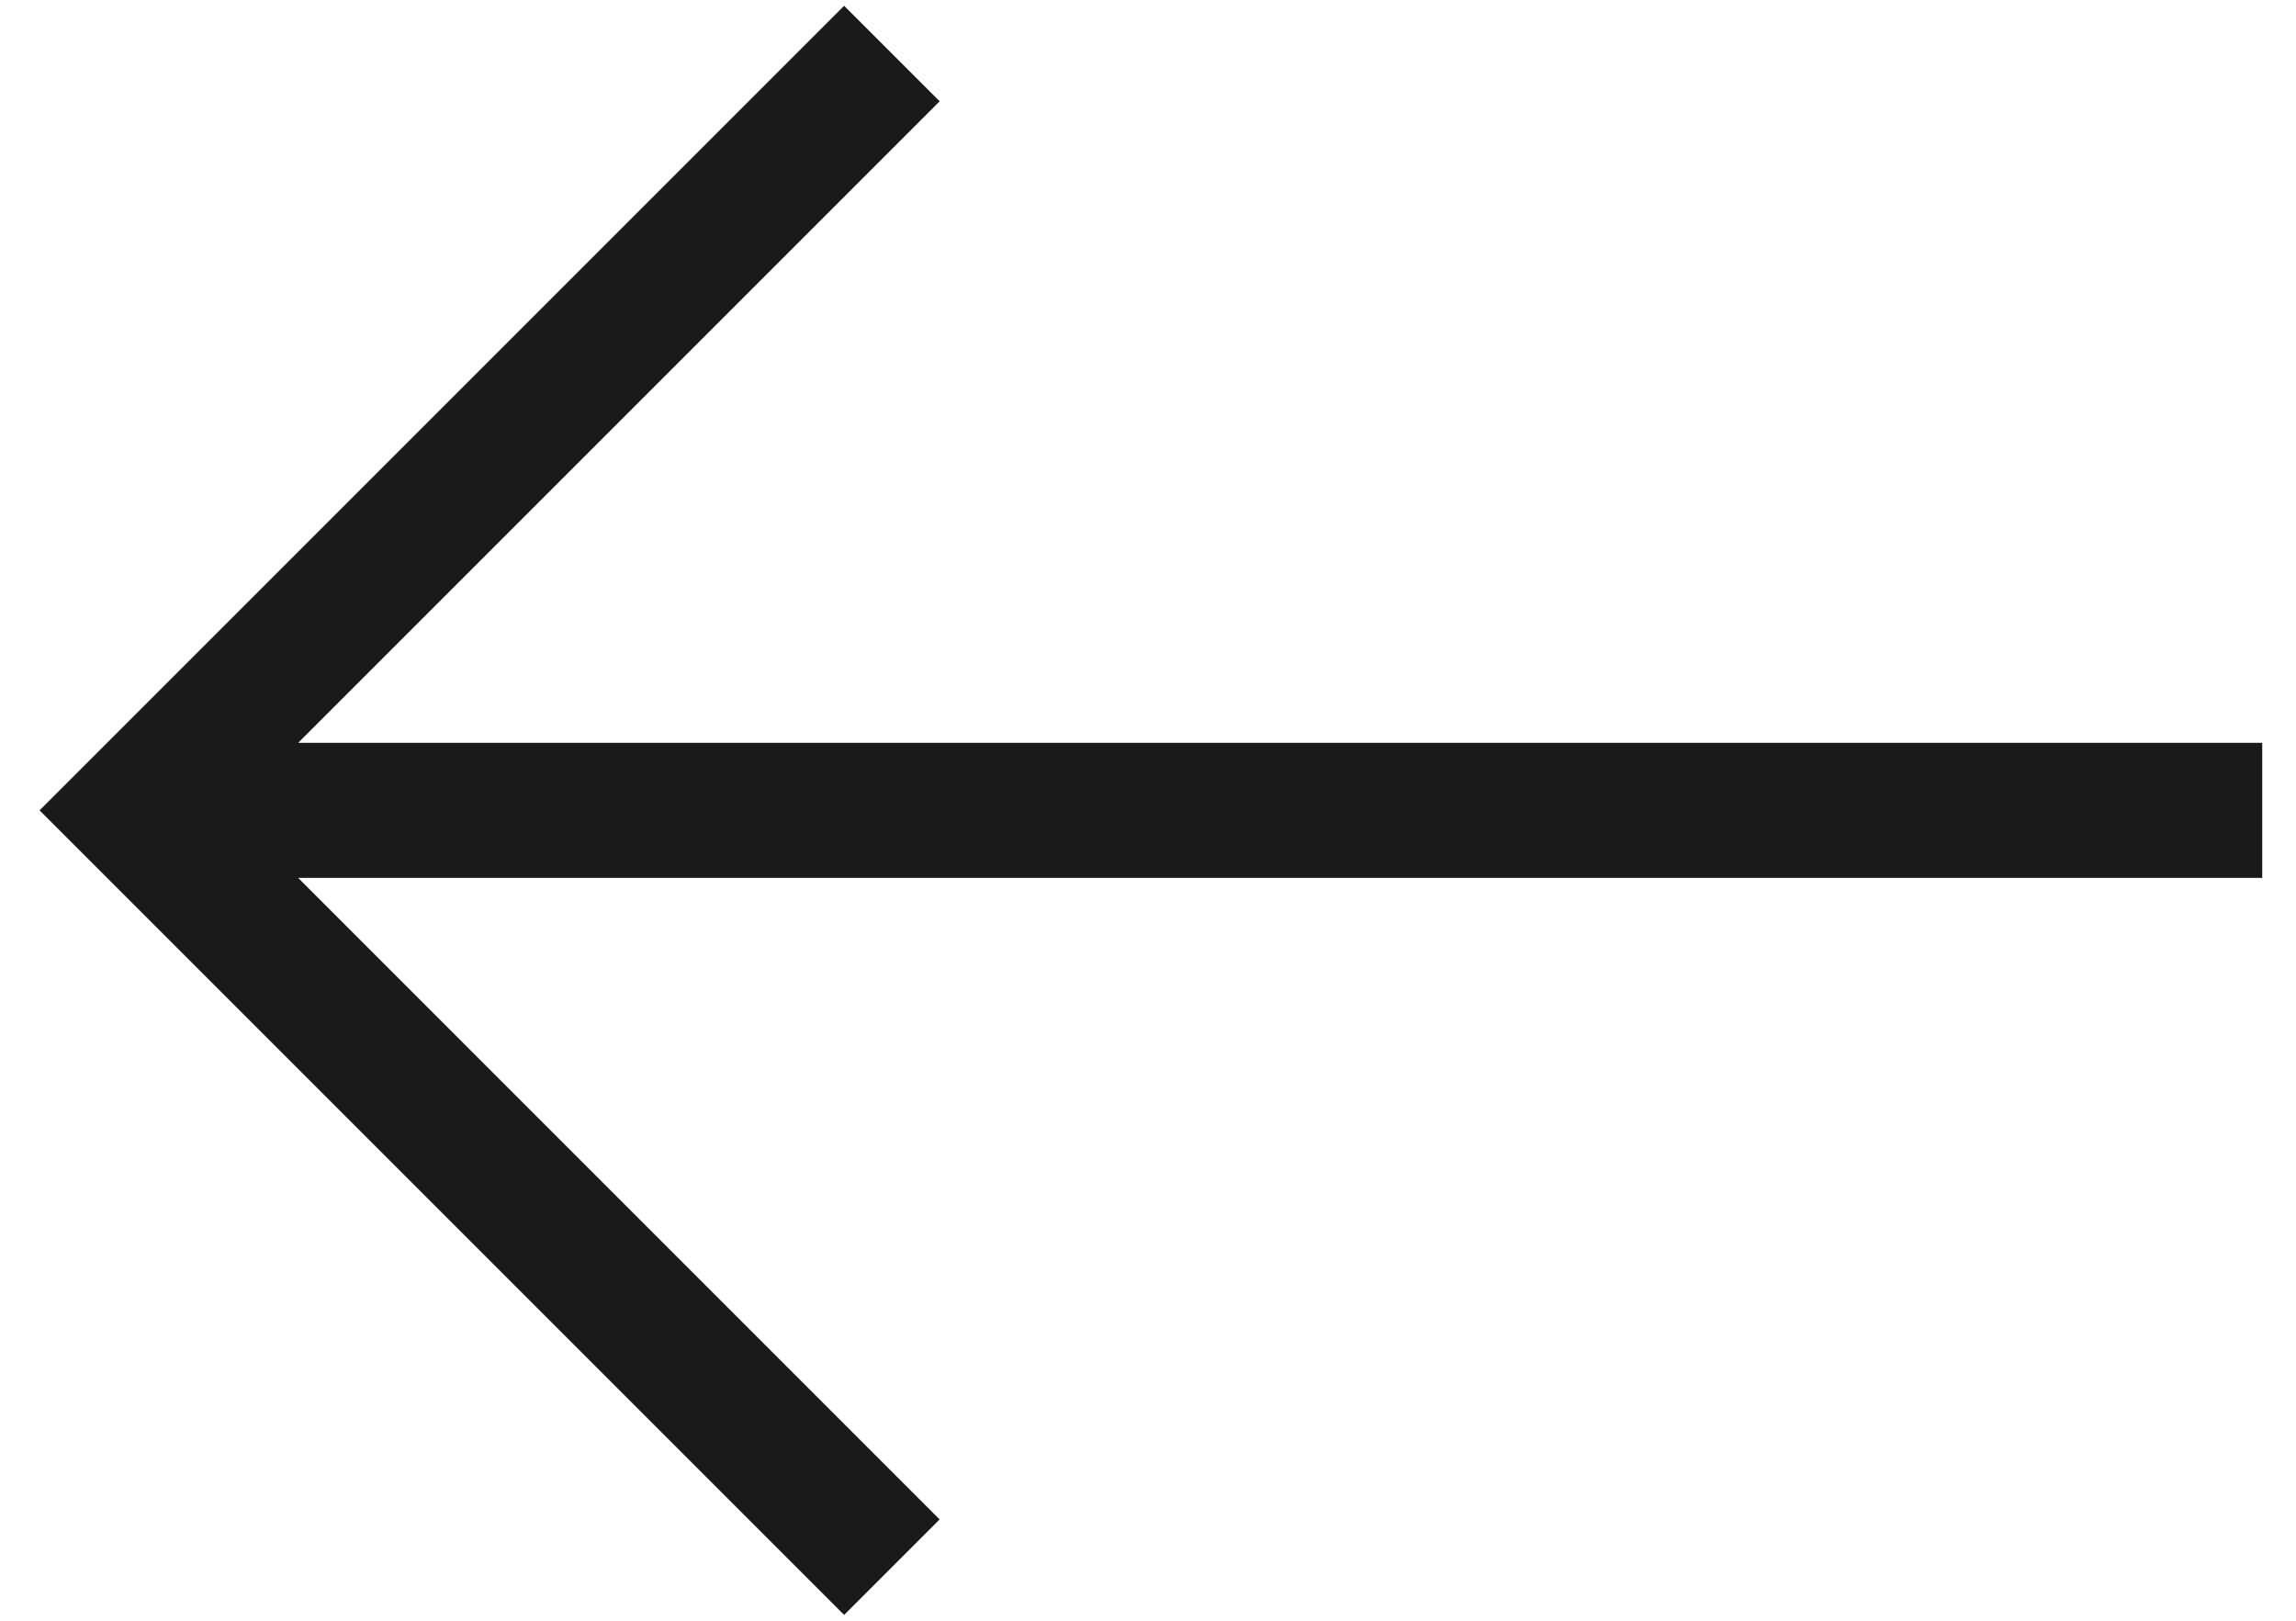 <?xml version="1.0" encoding="UTF-8"?>
<svg width="34px" height="24px" viewBox="0 0 34 24" version="1.1" xmlns="http://www.w3.org/2000/svg" xmlns:xlink="http://www.w3.org/1999/xlink">
    <title>icon-left-arrow-lg</title>
    <g id="Page-1" stroke="none" stroke-width="1" fill="none" fill-rule="evenodd">
        <g id="icon-left-arrow-lg" transform="translate(17, 12) scale(-1, 1) translate(-17, -12) " fill="#1B1A19" fill-rule="nonzero">
            <polygon id="Path" points="21.5 0.086 32 10.586 33.414 12 21.5 23.914 20.086 22.5 29.585 13 0.5 13 0.5 11 29.585 11 20.085 1.5"></polygon>
        </g>
    </g>
</svg>